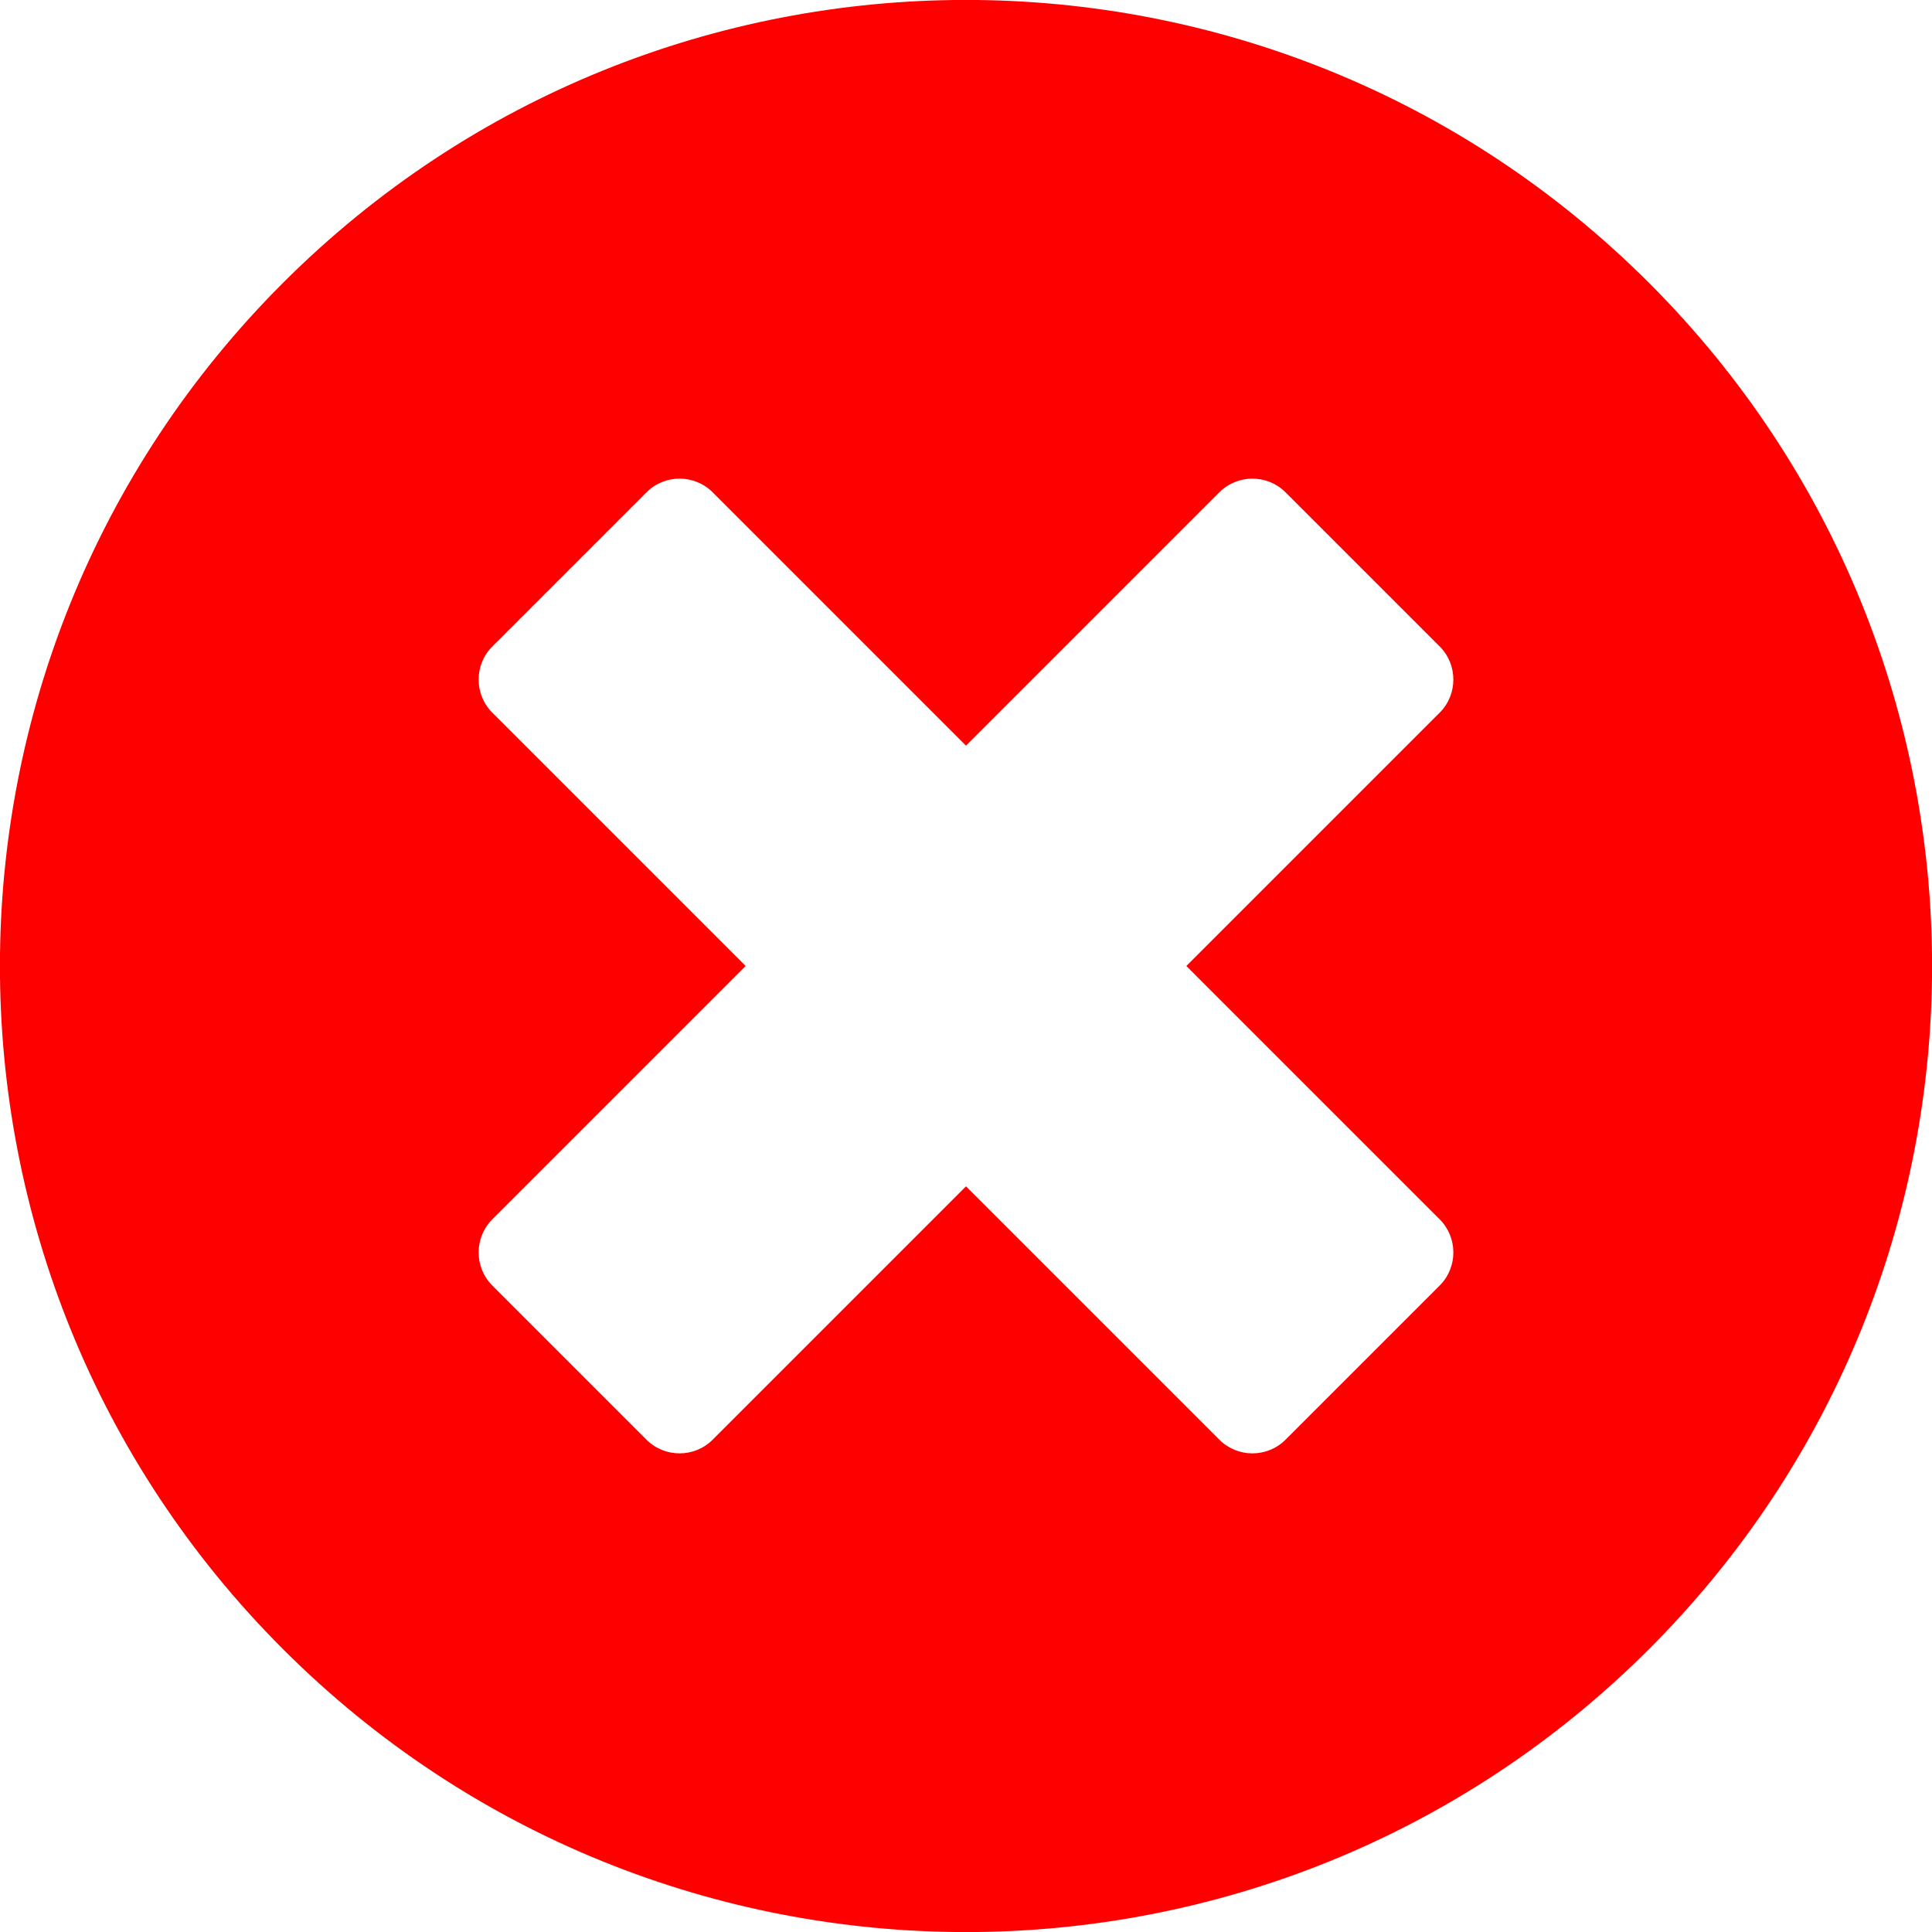 <svg width="48" height="48" viewBox="0 0 48 48" fill="none" xmlns="http://www.w3.org/2000/svg">
    <g fill='red' transform='rotate(-45 24 24)'>
        <path d="M24 0C10.742 0 0 10.742 0 24C0 37.258 10.742 48 24 48C37.258 48 48 37.258 48 24C48 10.742 37.258 0 24 0ZM37.935 26.71C37.935 27.348 37.413 27.871 36.774 27.871H27.871V36.774C27.871 37.413 27.348 37.935 26.71 37.935H21.29C20.652 37.935 20.129 37.413 20.129 36.774V27.871H11.226C10.587 27.871 10.065 27.348 10.065 26.71V21.29C10.065 20.652 10.587 20.129 11.226 20.129H20.129V11.226C20.129 10.587 20.652 10.065 21.29 10.065H26.71C27.348 10.065 27.871 10.587 27.871 11.226V20.129H36.774C37.413 20.129 37.935 20.652 37.935 21.29V26.71Z" />
    </g>
</svg>
